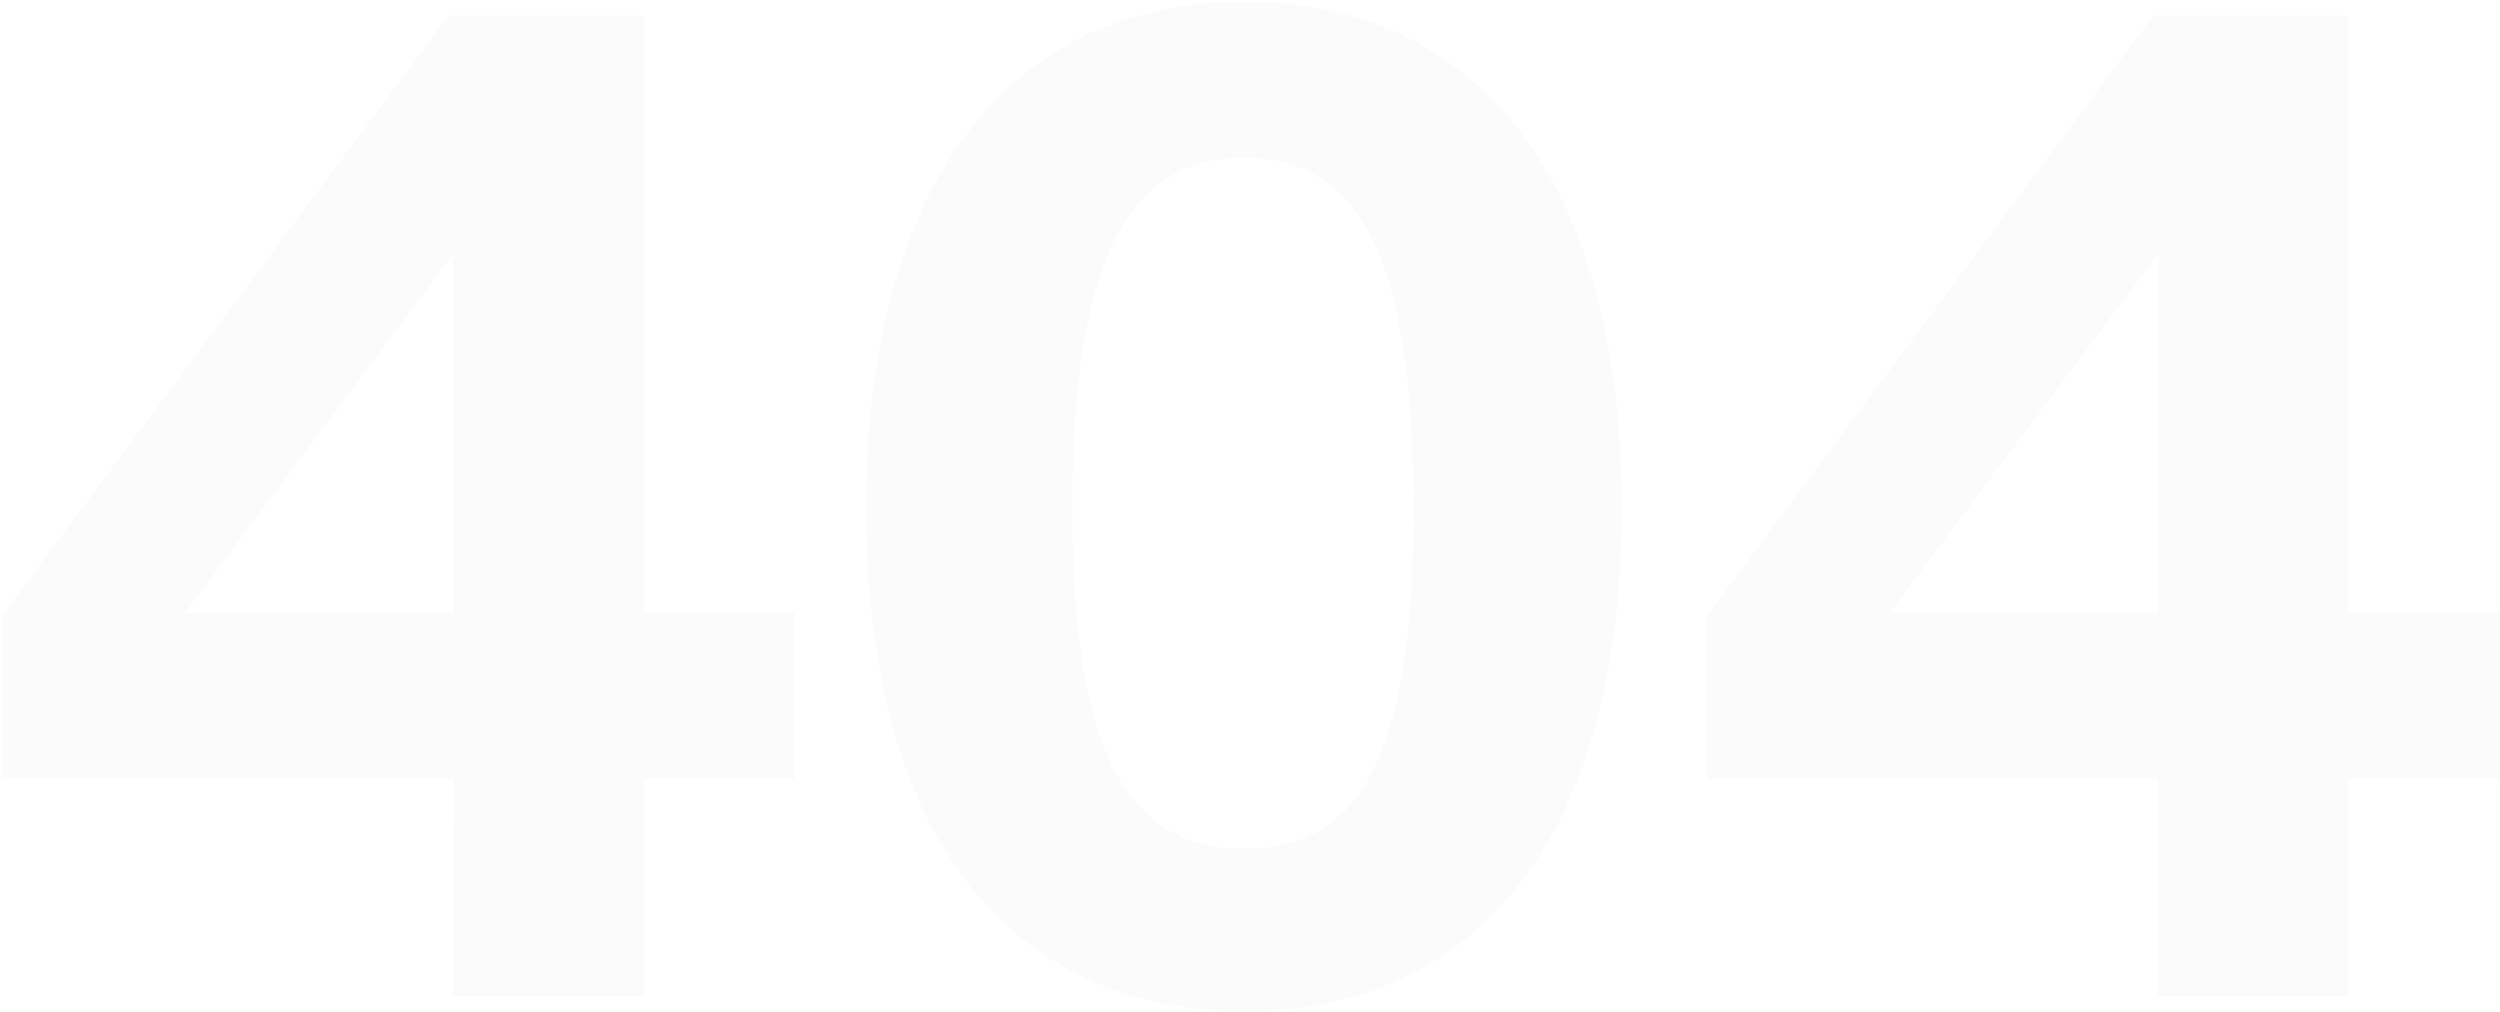 <svg fill="none" height="457" viewBox="0 0 1129 457" width="1129" xmlns="http://www.w3.org/2000/svg"><g fill="#1e2d32" opacity=".02"><path d="m202.635 6.918-201.847 271.375v73.511h203.991l-.306 98.013h86.068v-98.013h68.303v-75.042h-68.303v-269.844zm-119.148 269.844 121.292-162.335v162.335z"/><path d="m562.07.792c-105.671 0-170.912 81.474-170.912 228.801 0 146.408 63.709 226.963 170.912 226.963 106.59 0 170.298-80.555 170.298-227.27 0-147.326-64.934-228.494-170.298-228.494zm0 382.56c-53.295 0-77.799-43.494-77.799-153.759 0-112.41 25.116-158.354 77.492-158.354 52.377 0 76.574 45.332 76.574 158.354 0 110.878-23.279 153.759-76.267 153.759z"/><path d="m972.579 6.918-201.847 271.375v73.511h203.991l-.307 98.013h86.064v-98.013h68.31v-75.042h-68.31v-269.844zm-119.148 269.844 121.292-162.335v162.335z"/></g></svg>